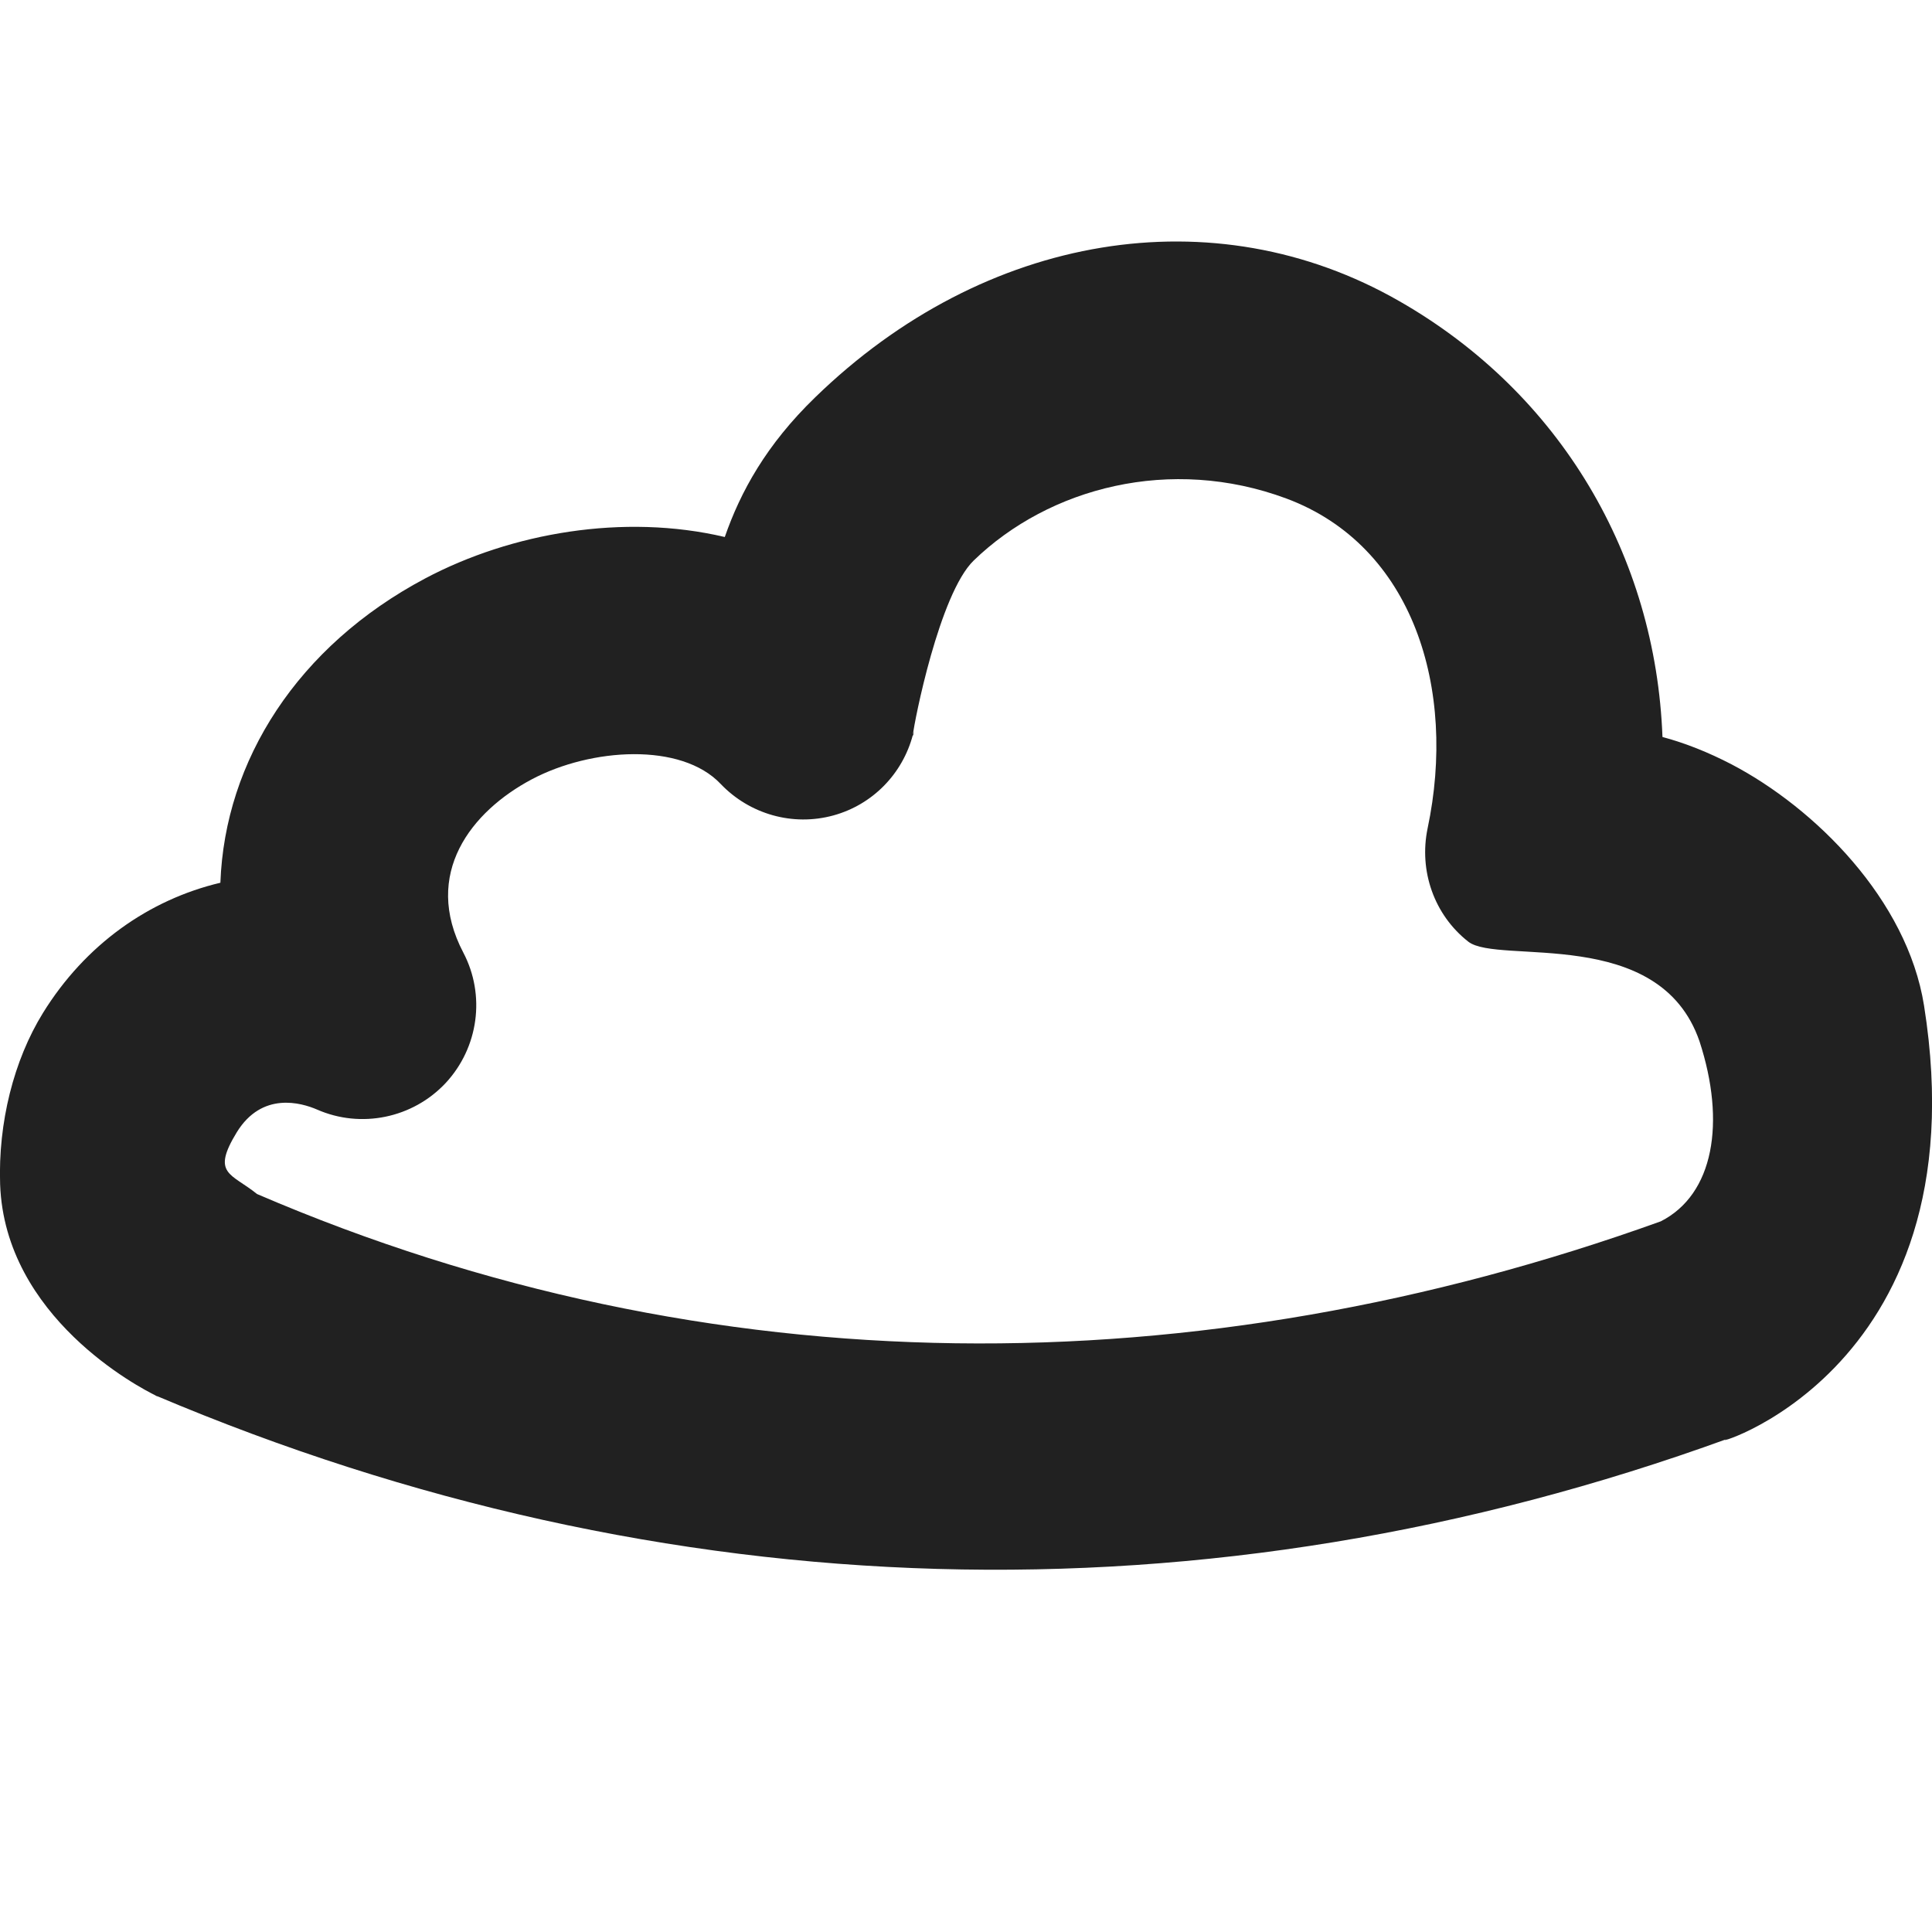 <?xml version="1.0" encoding="utf-8"?>
<!-- Generator: Adobe Illustrator 16.0.0, SVG Export Plug-In . SVG Version: 6.00 Build 0)  -->
<!DOCTYPE svg PUBLIC "-//W3C//DTD SVG 1.1//EN" "http://www.w3.org/Graphics/SVG/1.1/DTD/svg11.dtd">
<svg version="1.1" xmlns="http://www.w3.org/2000/svg" xmlns:xlink="http://www.w3.org/1999/xlink" x="0px" y="0px"
	 width="15.999px" height="16px" viewBox="0 0 15.999 16" enable-background="new 0 0 15.999 16" xml:space="preserve">
<g id="Layer_0_xA0_Image_1_">
</g>
<g id="Row_5_1_">
</g>
<g id="Row_4_1_">
</g>
<g id="Row_3_1_">
</g>
<g id="Row_2_1_">
</g>
<g id="Row_1_1_">
	<g id="cloud">
		<g>
			<path fill="#212121" d="M1.271,11.55c0.05,0.021,0.047,0.021,0.022,0.008c-0.002-0.001-0.005-0.001-0.007-0.002
				C1.281,11.555,1.275,11.552,1.271,11.55z M15.933,8.327c-0.14-0.878-0.903-1.636-1.595-1.998
				c-0.191-0.099-0.381-0.175-0.571-0.226c-0.056-1.497-0.842-2.844-2.179-3.609C10.056,1.615,8.155,1.926,6.751,3.29
				C6.345,3.683,6.132,4.073,6.002,4.447C5.165,4.25,4.234,4.412,3.521,4.79C2.466,5.35,1.862,6.297,1.825,7.31
				c-0.591,0.14-1.119,0.512-1.469,1.078C0.113,8.781-0.016,9.299,0.001,9.807c0.039,1.101,1.154,1.685,1.292,1.751
				c4.208,1.783,8.703,1.923,13.015,0.356C14.011,12.021,16.426,11.428,15.933,8.327z M13.753,10.114
				c-3.829,1.378-7.869,1.39-11.624-0.226C1.913,9.714,1.748,9.725,1.961,9.376C2.17,9.037,2.495,9.132,2.625,9.188
				C2.989,9.348,3.418,9.26,3.691,8.968c0.272-0.293,0.331-0.726,0.146-1.079c-0.343-0.654,0.067-1.17,0.566-1.435
				c0.492-0.261,1.238-0.308,1.565,0.038C6.209,6.744,6.566,6.844,6.9,6.753C7.226,6.664,7.475,6.408,7.56,6.084
				c0.01-0.103,0.219-1.166,0.503-1.442c0.626-0.606,1.632-0.869,2.589-0.514c1.054,0.393,1.413,1.581,1.17,2.732
				c-0.073,0.352,0.054,0.716,0.337,0.938c0.249,0.194,1.583-0.142,1.915,0.826C14.293,9.295,14.192,9.891,13.753,10.114z
				 M7.57,6.056C7.568,6.065,7.563,6.074,7.56,6.084C7.559,6.101,7.561,6.098,7.57,6.056z"/>
		</g>
	</g>
</g>
</svg>
